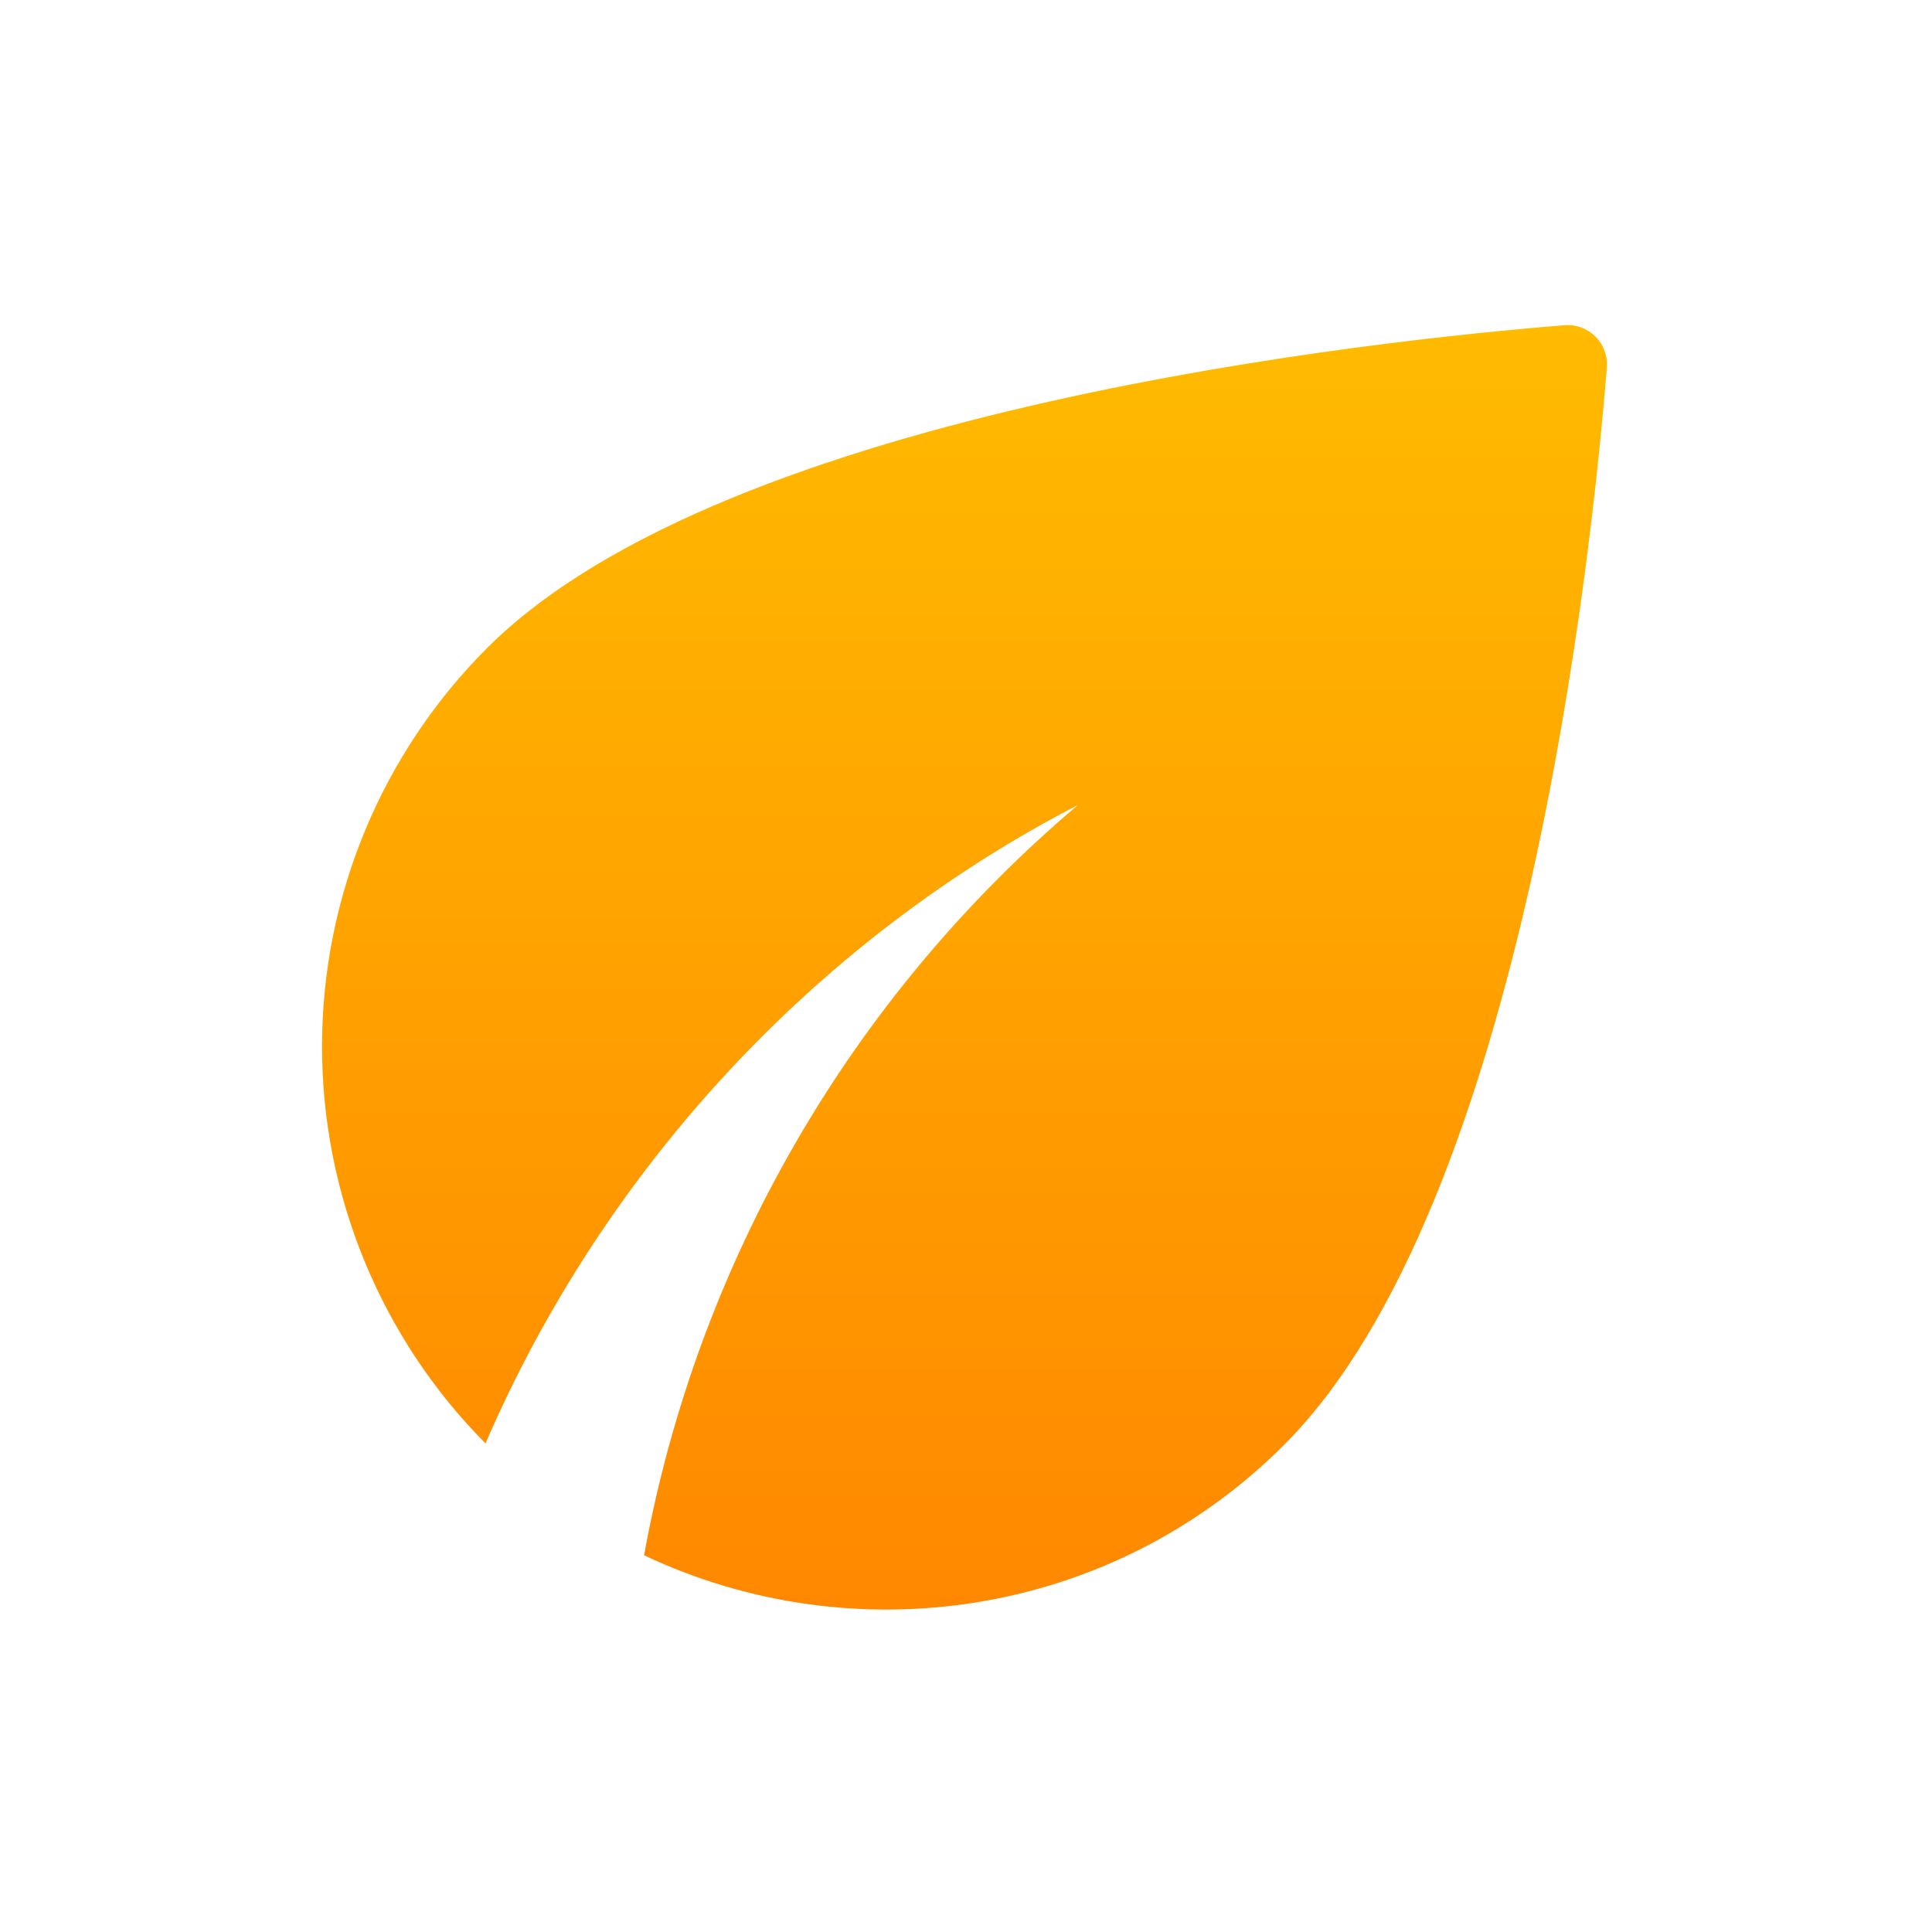 <svg width="32" height="32" viewBox="0 0 32 32" fill="none" xmlns="http://www.w3.org/2000/svg">
<path d="M8.068 10.733C6.322 12.479 5.339 14.846 5.334 17.314C5.329 19.783 6.302 22.154 8.041 23.907C10.001 19.373 13.494 15.587 17.854 13.333C14.091 16.518 11.551 20.91 10.668 25.76C14.134 27.4 18.401 26.8 21.267 23.933C25.254 19.947 26.374 9.08 26.614 6.093C26.622 5.998 26.61 5.903 26.577 5.813C26.545 5.724 26.493 5.642 26.426 5.575C26.358 5.508 26.277 5.456 26.188 5.423C26.098 5.391 26.002 5.378 25.907 5.387C22.921 5.627 12.054 6.747 8.068 10.733Z" fill="url(#paint0_linear_61_282)"/>
<defs>
<linearGradient id="paint0_linear_61_282" x1="16.015" y1="5.384" x2="16.015" y2="26.659" gradientUnits="userSpaceOnUse">
<stop stop-color="#FFBB00"/>
<stop offset="1" stop-color="#FF8800"/>
</linearGradient>
</defs>
</svg>
